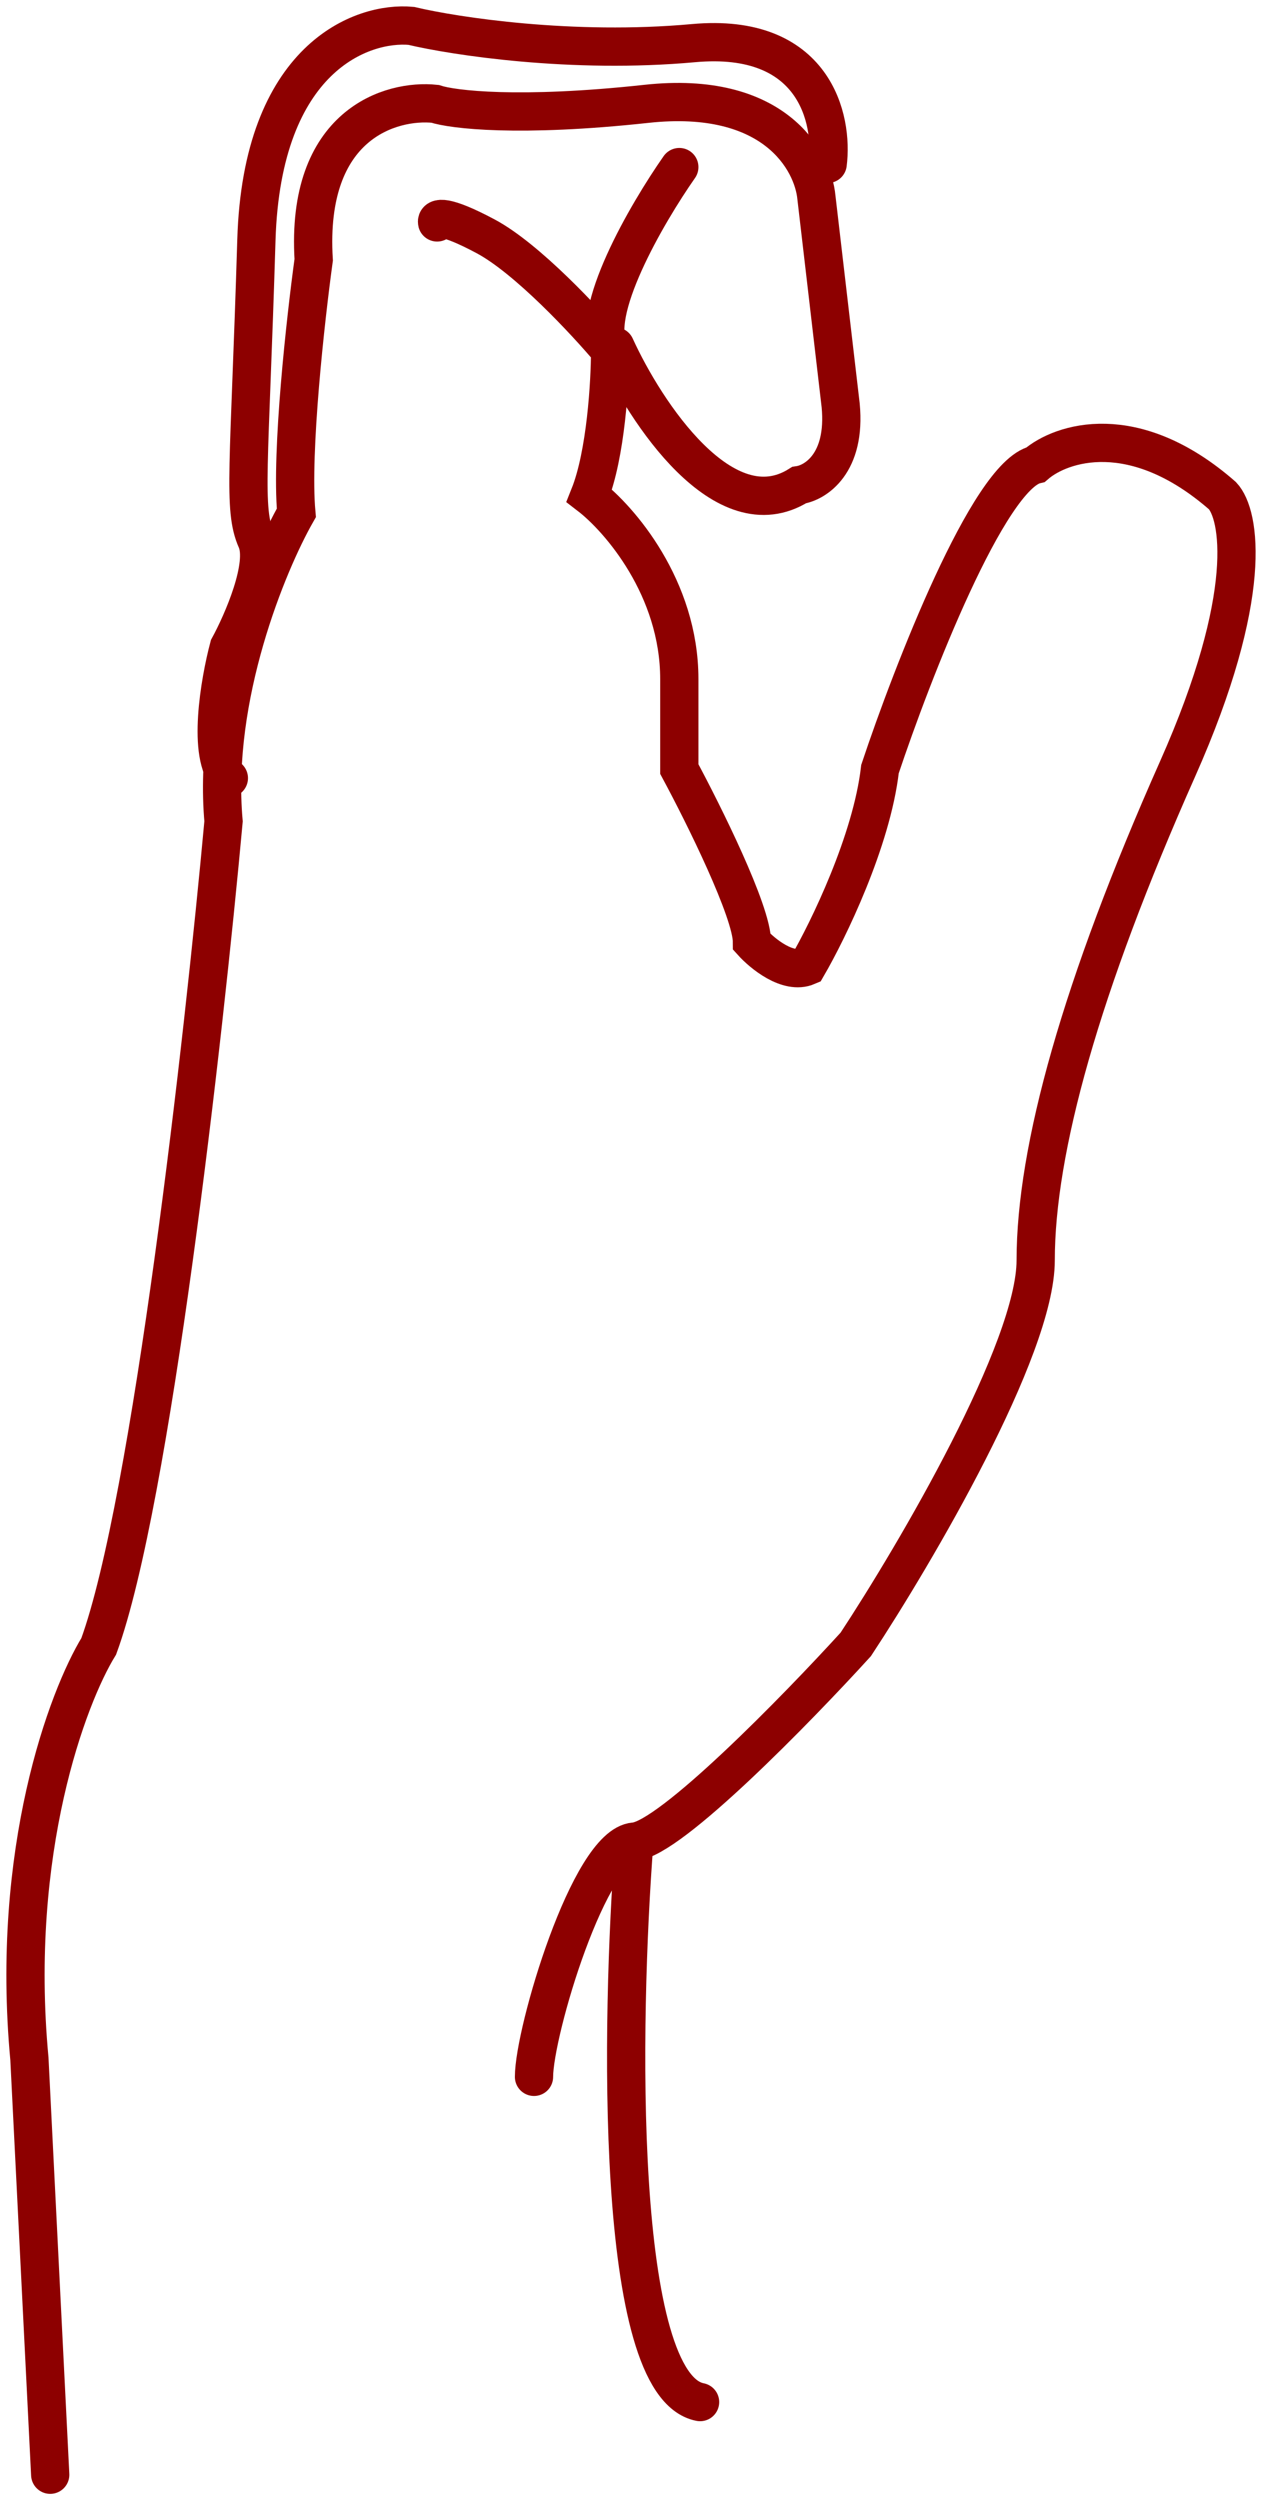 <svg width="99" height="196" viewBox="0 0 99 196" fill="none" xmlns="http://www.w3.org/2000/svg">
<path d="M34.291 17.437C34.201 17.076 34.834 16.786 38.091 18.522C41.348 20.258 45.962 25.212 47.862 27.472M47.862 27.472C47.862 29.913 47.536 35.609 46.233 38.863C48.586 40.671 53.29 46.078 53.29 53.238C53.29 54.232 53.29 57.035 53.29 60.289C55.19 63.815 58.99 71.463 58.99 73.85C59.804 74.754 61.813 76.4 63.333 75.749C64.961 72.946 68.381 65.931 69.032 60.289C71.566 52.695 77.555 37.29 81.246 36.422C83.237 34.705 88.954 32.788 95.903 38.863C97.26 40.31 98.454 46.62 92.374 60.289C84.775 77.376 81.246 90.123 81.246 98.802C81.246 105.745 71.837 121.765 67.132 128.907C62.519 133.97 52.585 144.15 49.762 144.367M47.862 27.472C46.125 24.651 50.757 16.714 53.29 13.098M49.762 144.367C46.233 144.638 41.891 159.283 41.891 162.809M49.762 144.367C48.676 158.47 48.188 187.002 54.919 188.304" stroke="#8D0000" stroke-width="3" stroke-linecap="round"/>
<path d="M64.929 12.849C65.379 9.333 63.903 2.516 54.4 3.382C44.897 4.247 35.682 2.841 32.263 2.029C28.393 1.668 20.546 4.518 20.114 18.801C19.574 36.654 19.034 39.9 20.114 42.335C20.978 44.283 19.034 48.737 17.954 50.721C17.234 53.426 16.226 59.269 17.954 61" stroke="#8D0000" stroke-width="3" stroke-linecap="round"/>
<path d="M48.27 27.16C50.627 32.323 56.81 41.725 62.685 38.029C63.954 37.848 66.384 36.345 65.948 31.78L64.045 15.476C63.773 12.578 60.727 7.053 50.718 8.14C40.709 9.227 35.487 8.593 34.128 8.14C30.683 7.777 23.956 9.716 24.609 20.367C23.974 24.987 22.813 35.421 23.248 40.203C20.982 44.188 16.667 54.605 17.537 64.387C15.996 81.234 11.88 117.754 7.746 129.058C5.299 133.043 0.784 145.089 2.307 161.393L3.939 194" stroke="#8D0000" stroke-width="3" stroke-linecap="round"/>
</svg>
